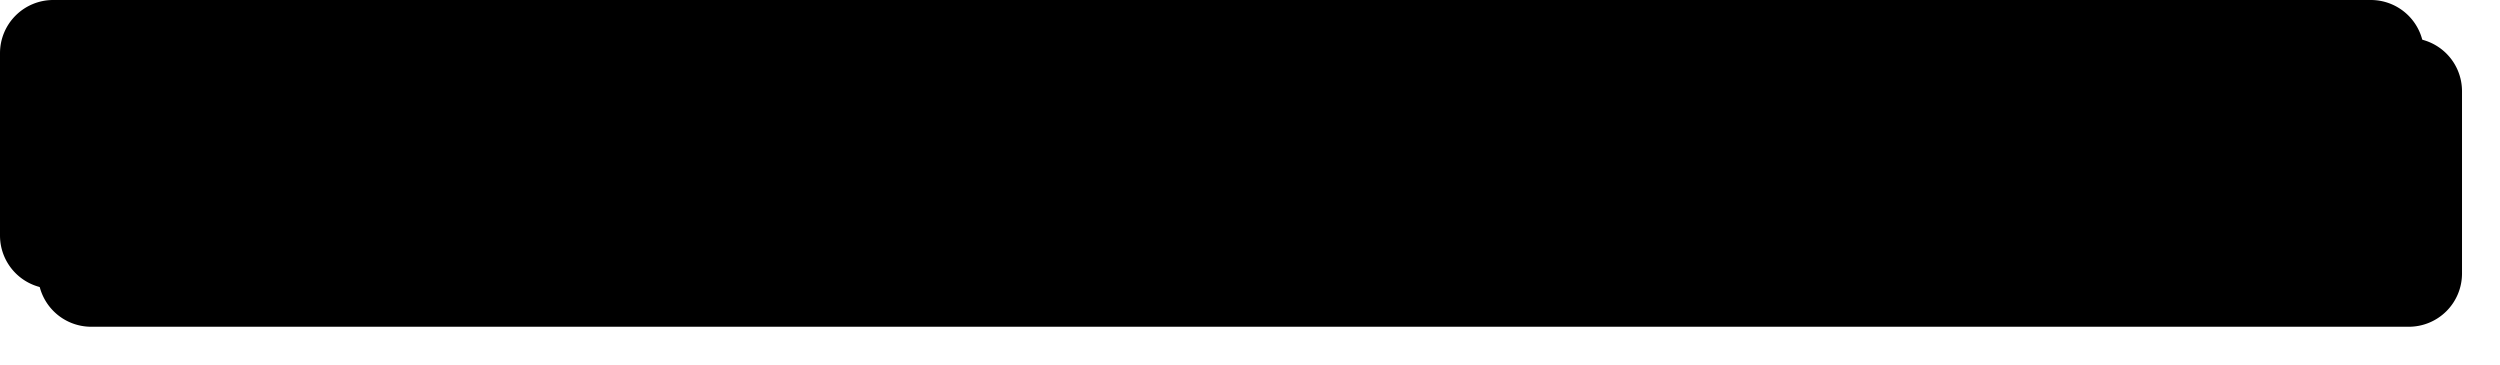 ﻿<?xml version="1.0" encoding="utf-8"?>
<svg version="1.1" xmlns:xlink="http://www.w3.org/1999/xlink" width="329px" height="48px" xmlns="http://www.w3.org/2000/svg">
  <defs>
    <filter x="86px" y="307px" width="329px" height="48px" filterUnits="userSpaceOnUse" id="filter5847">
      <feOffset dx="5" dy="5" in="SourceAlpha" result="shadowOffsetInner" />
      <feGaussianBlur stdDeviation="2.5" in="shadowOffsetInner" result="shadowGaussian" />
      <feComposite in2="shadowGaussian" operator="atop" in="SourceAlpha" result="shadowComposite" />
      <feColorMatrix type="matrix" values="0 0 0 0 0  0 0 0 0 0  0 0 0 0 0  0 0 0 0.349 0  " in="shadowComposite" />
    </filter>
    <g id="widget5848">
      <path d="M 86.5 314  A 6.5 6.5 0 0 1 93 307.5 L 398 307.5  A 6.5 6.5 0 0 1 404.5 314 L 404.5 338  A 6.5 6.5 0 0 1 398 344.5 L 93 344.5  A 6.5 6.5 0 0 1 86.5 338 L 86.5 314  Z " fill-rule="nonzero" fill="#000000" stroke="none" />
      <path d="M 86.5 314  A 6.5 6.5 0 0 1 93 307.5 L 398 307.5  A 6.5 6.5 0 0 1 404.5 314 L 404.5 338  A 6.5 6.5 0 0 1 398 344.5 L 93 344.5  A 6.5 6.5 0 0 1 86.5 338 L 86.5 314  Z " stroke-width="1" stroke="#000000" fill="none" />
    </g>
  </defs>
  <g transform="matrix(1 0 0 1 -86 -307 )">
    <use xlink:href="#widget5848" filter="url(#filter5847)" />
    <use xlink:href="#widget5848" />
  </g>
</svg>